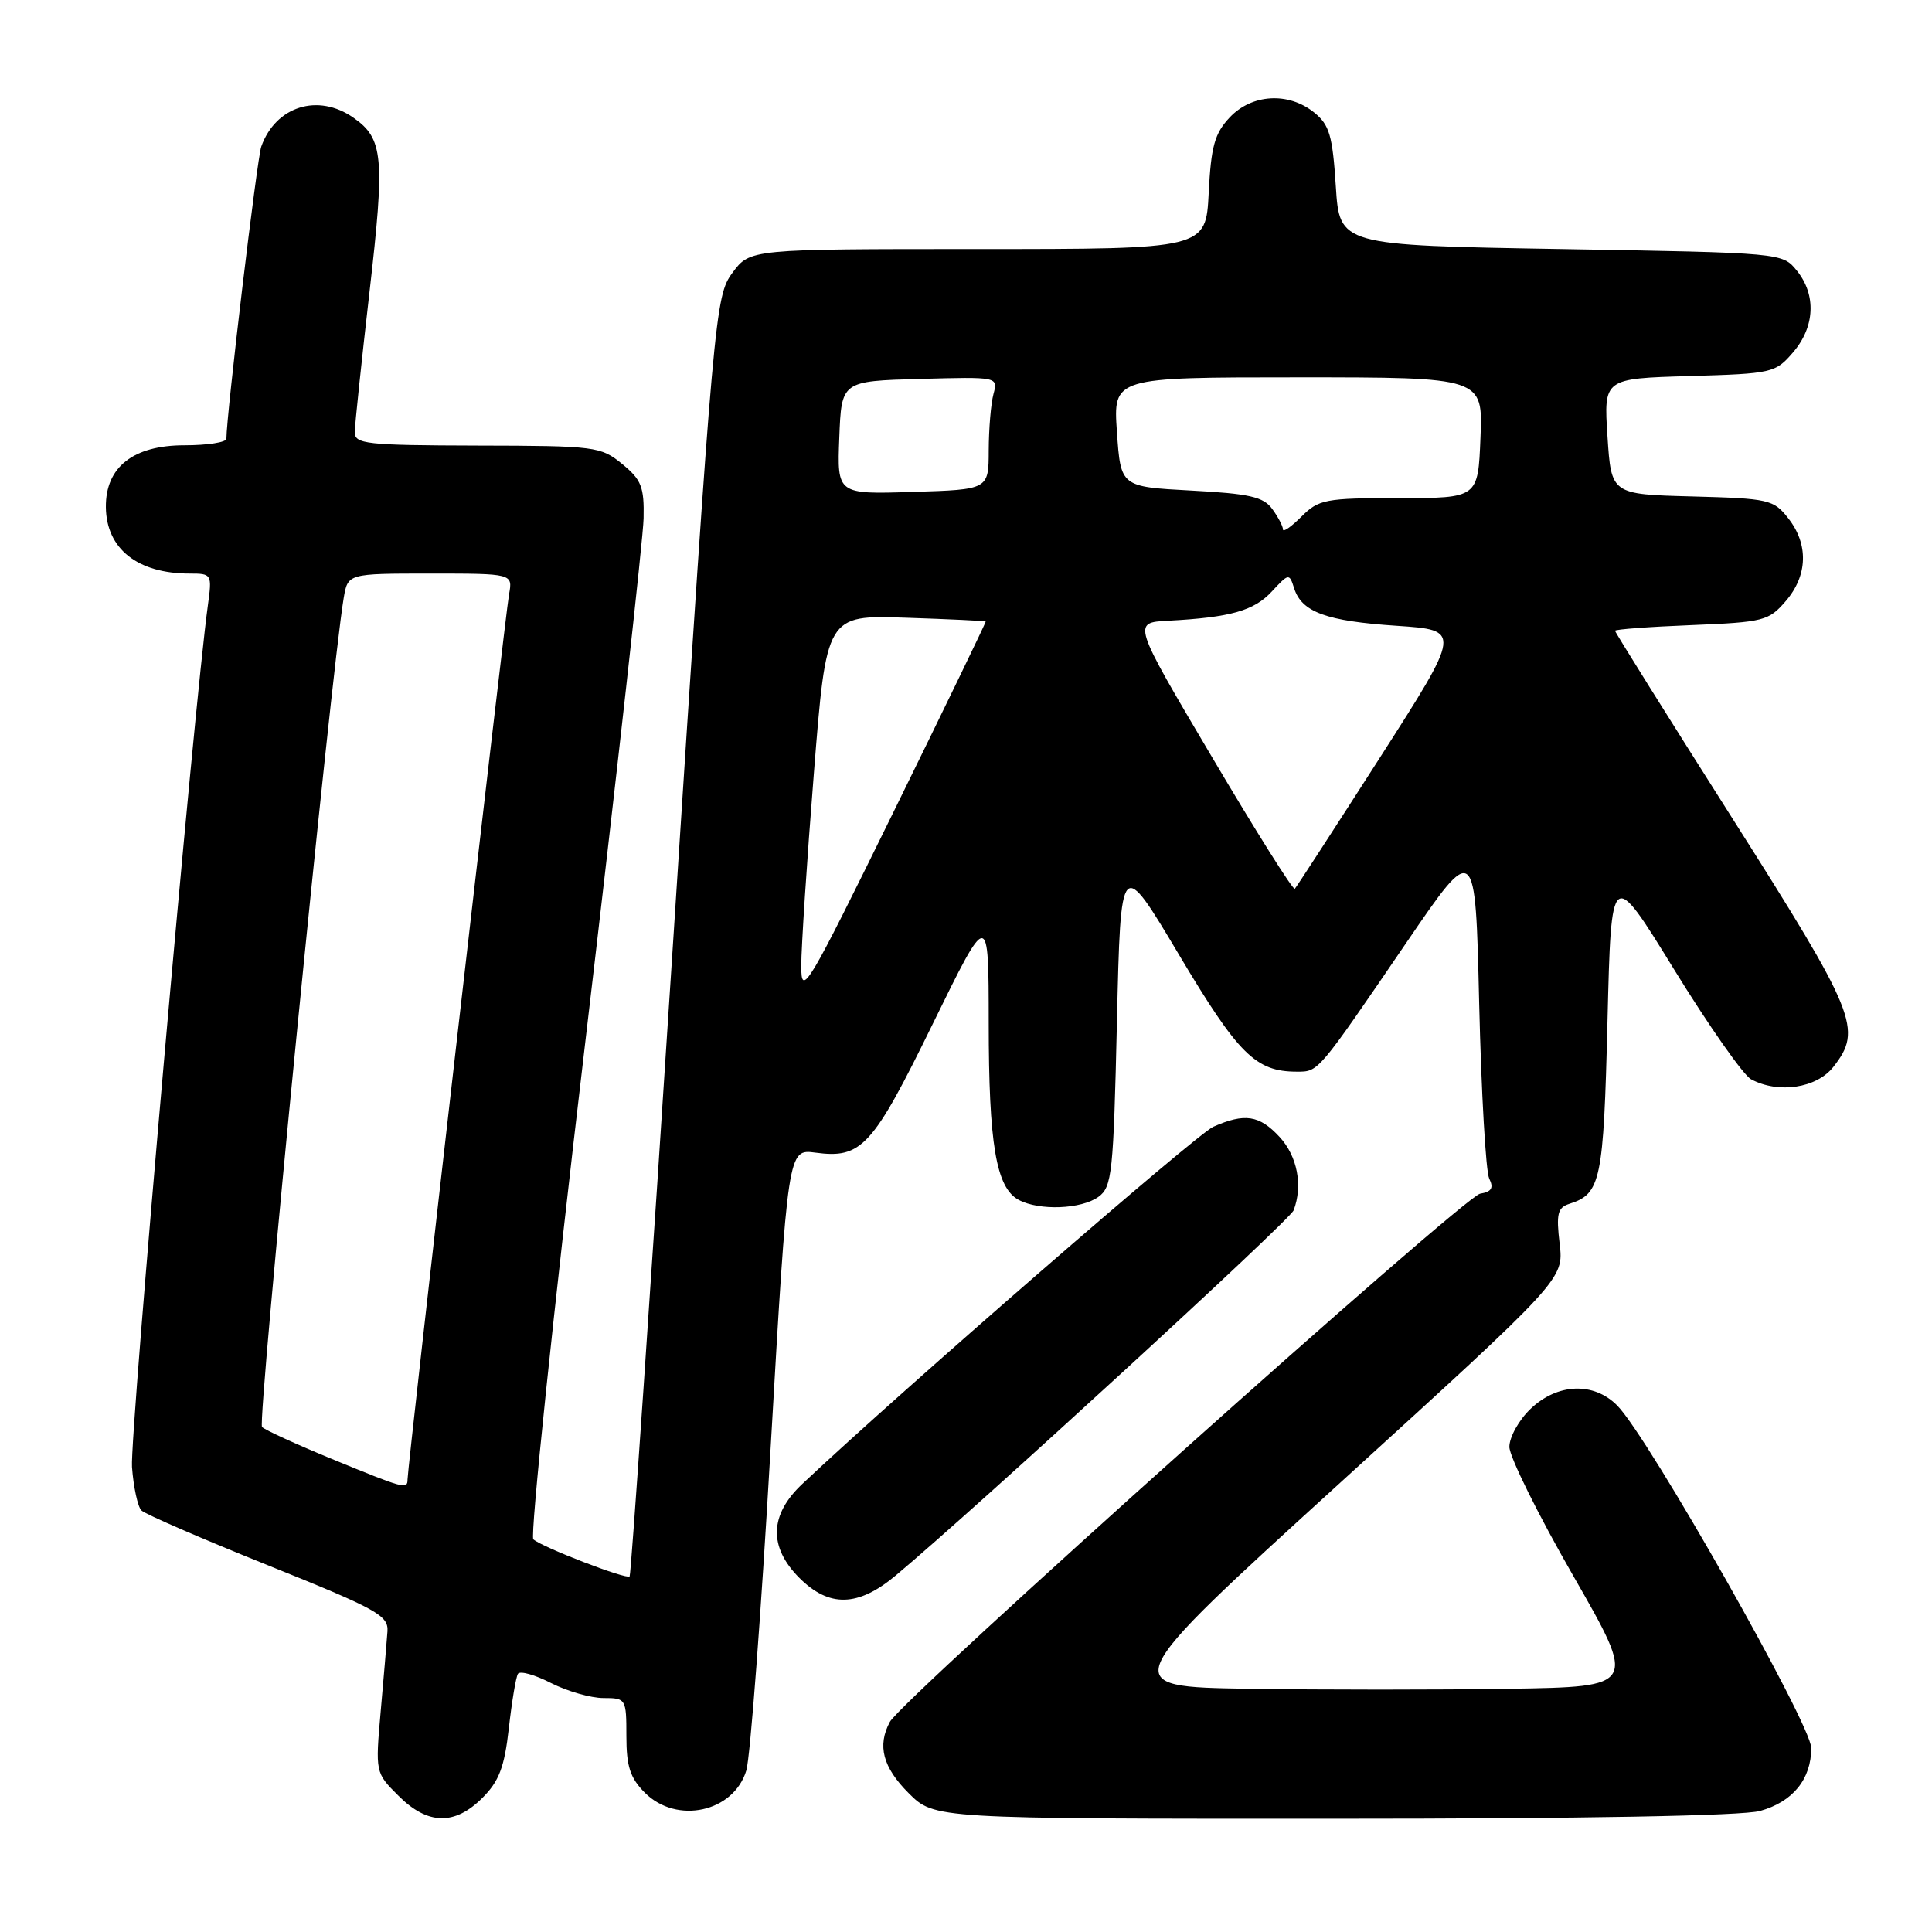 <?xml version="1.0" encoding="UTF-8" standalone="no"?>
<!DOCTYPE svg PUBLIC "-//W3C//DTD SVG 1.1//EN" "http://www.w3.org/Graphics/SVG/1.1/DTD/svg11.dtd" >
<svg xmlns="http://www.w3.org/2000/svg" xmlns:xlink="http://www.w3.org/1999/xlink" version="1.1" viewBox="0 0 256 256">
 <g >
 <path fill="currentColor"
d=" M 63.92 238.23 C 66.13 236.02 66.84 234.16 67.42 229.02 C 67.82 225.47 68.36 222.22 68.63 221.79 C 68.89 221.36 70.87 221.91 73.01 223.01 C 75.16 224.10 78.29 225.00 79.96 225.00 C 82.94 225.00 83.00 225.09 83.00 230.05 C 83.00 234.07 83.50 235.59 85.45 237.55 C 89.68 241.77 97.21 240.13 98.89 234.60 C 99.41 232.90 100.86 213.67 102.11 191.87 C 104.40 152.24 104.40 152.24 108.05 152.73 C 114.17 153.55 115.62 151.97 123.58 135.70 C 131.00 120.55 131.00 120.55 131.01 135.53 C 131.01 151.62 131.99 157.39 134.98 158.99 C 137.70 160.45 143.30 160.23 145.56 158.58 C 147.35 157.28 147.54 155.47 148.00 135.35 C 148.50 113.54 148.50 113.54 156.23 126.52 C 164.10 139.73 166.39 142.00 171.84 142.00 C 174.73 142.00 174.53 142.23 186.29 125.00 C 195.50 111.50 195.50 111.50 196.00 133.00 C 196.28 144.82 196.88 155.25 197.33 156.17 C 197.95 157.42 197.64 157.92 196.12 158.17 C 194.00 158.51 119.51 225.17 117.91 228.16 C 116.22 231.32 116.98 234.18 120.40 237.60 C 123.80 241.00 123.80 241.00 176.65 240.99 C 209.93 240.99 230.88 240.61 233.22 239.96 C 237.56 238.75 240.00 235.75 240.00 231.62 C 240.00 228.50 218.46 190.47 214.30 186.25 C 211.19 183.09 206.37 183.27 202.80 186.69 C 201.26 188.16 200.00 190.43 200.00 191.72 C 200.00 193.01 203.80 200.69 208.45 208.78 C 216.89 223.50 216.89 223.50 200.01 223.77 C 190.73 223.92 175.20 223.92 165.51 223.77 C 147.89 223.50 147.89 223.50 177.55 196.50 C 207.21 169.50 207.21 169.50 206.66 164.80 C 206.19 160.82 206.39 160.01 207.96 159.51 C 212.12 158.19 212.48 156.46 213.00 135.31 C 213.50 114.93 213.50 114.93 221.84 128.48 C 226.43 135.93 231.01 142.47 232.03 143.01 C 235.65 144.95 240.71 144.19 242.93 141.37 C 246.83 136.40 246.00 134.37 229.50 108.36 C 220.97 94.92 214.00 83.77 214.00 83.58 C 214.00 83.39 218.55 83.05 224.12 82.83 C 233.70 82.44 234.37 82.27 236.62 79.65 C 239.54 76.26 239.67 72.12 236.95 68.67 C 235.01 66.19 234.38 66.05 224.20 65.78 C 213.50 65.50 213.50 65.50 213.00 57.83 C 212.50 50.16 212.50 50.16 223.84 49.83 C 234.84 49.51 235.25 49.42 237.59 46.69 C 240.49 43.32 240.69 39.07 238.09 35.86 C 236.18 33.50 236.18 33.50 206.84 33.00 C 177.50 32.50 177.50 32.50 177.00 24.66 C 176.57 17.96 176.16 16.54 174.14 14.91 C 170.74 12.16 165.87 12.44 162.94 15.56 C 160.94 17.69 160.47 19.39 160.16 25.56 C 159.78 33.00 159.78 33.00 129.58 33.00 C 99.38 33.00 99.38 33.00 97.05 36.15 C 94.77 39.24 94.60 41.06 89.25 123.90 C 86.24 170.43 83.62 208.67 83.43 208.88 C 83.02 209.32 71.90 205.04 70.67 203.97 C 70.22 203.57 73.30 174.05 77.52 138.37 C 81.73 102.69 85.23 71.34 85.28 68.69 C 85.37 64.52 84.99 63.56 82.44 61.48 C 79.61 59.16 78.90 59.07 63.25 59.04 C 48.45 59.00 47.00 58.84 47.01 57.25 C 47.02 56.29 47.90 47.93 48.96 38.69 C 51.02 20.80 50.80 18.37 46.84 15.60 C 42.15 12.31 36.53 14.07 34.62 19.42 C 34.06 20.97 30.00 55.03 30.00 58.13 C 30.00 58.61 27.50 59.00 24.45 59.00 C 17.65 59.00 13.98 61.89 14.03 67.20 C 14.09 72.72 18.22 76.00 25.13 76.00 C 28.08 76.00 28.11 76.07 27.54 80.25 C 25.70 93.56 17.19 190.29 17.49 194.38 C 17.69 197.06 18.25 199.65 18.74 200.14 C 19.23 200.63 26.80 203.91 35.56 207.43 C 49.99 213.23 51.48 214.06 51.34 216.17 C 51.25 217.45 50.85 222.19 50.45 226.69 C 49.73 234.89 49.73 234.89 52.79 237.94 C 56.66 241.82 60.24 241.91 63.92 238.23 Z  M 118.70 208.75 C 129.36 199.83 170.89 161.72 171.41 160.38 C 172.66 157.11 171.91 153.20 169.55 150.65 C 166.87 147.75 164.93 147.46 160.77 149.30 C 158.57 150.27 119.55 184.17 106.32 196.62 C 101.95 200.72 101.82 204.97 105.92 209.08 C 109.88 213.03 113.70 212.93 118.70 208.75 Z  M 44.00 193.33 C 39.33 191.41 35.15 189.50 34.72 189.09 C 34.07 188.47 43.83 89.45 45.54 79.25 C 46.09 76.00 46.09 76.00 57.02 76.00 C 67.95 76.00 67.95 76.00 67.45 78.75 C 66.93 81.64 54.00 194.37 54.00 196.04 C 54.00 197.38 53.57 197.26 44.00 193.33 Z  M 106.17 128.00 C 106.17 125.53 106.92 114.05 107.84 102.50 C 109.50 81.50 109.50 81.50 120.00 81.85 C 125.78 82.04 130.55 82.27 130.61 82.35 C 130.67 82.43 125.19 93.75 118.44 107.50 C 106.93 130.94 106.17 132.22 106.17 128.00 Z  M 160.61 100.34 C 150.05 82.50 150.05 82.50 154.77 82.25 C 163.05 81.81 166.16 80.93 168.52 78.38 C 170.78 75.95 170.84 75.94 171.48 77.95 C 172.49 81.11 175.73 82.30 185.08 82.92 C 193.66 83.50 193.66 83.50 182.82 100.43 C 176.85 109.74 171.79 117.54 171.57 117.77 C 171.34 117.99 166.41 110.15 160.61 100.34 Z  M 170.00 70.15 C 170.00 69.73 169.36 68.51 168.58 67.44 C 167.41 65.83 165.56 65.41 157.83 65.00 C 148.50 64.50 148.50 64.50 148.00 57.25 C 147.50 50.00 147.50 50.00 172.00 50.00 C 196.50 50.00 196.50 50.00 196.17 58.00 C 195.85 66.00 195.85 66.00 185.38 66.00 C 175.60 66.00 174.75 66.16 172.45 68.45 C 171.10 69.80 170.00 70.57 170.00 70.15 Z  M 111.21 58.00 C 111.50 50.50 111.50 50.50 121.88 50.21 C 132.25 49.93 132.25 49.93 131.64 52.21 C 131.30 53.47 131.02 56.83 131.01 59.68 C 131.00 64.87 131.00 64.87 120.96 65.18 C 110.92 65.50 110.92 65.50 111.21 58.00 Z "/>
</g>
</svg>